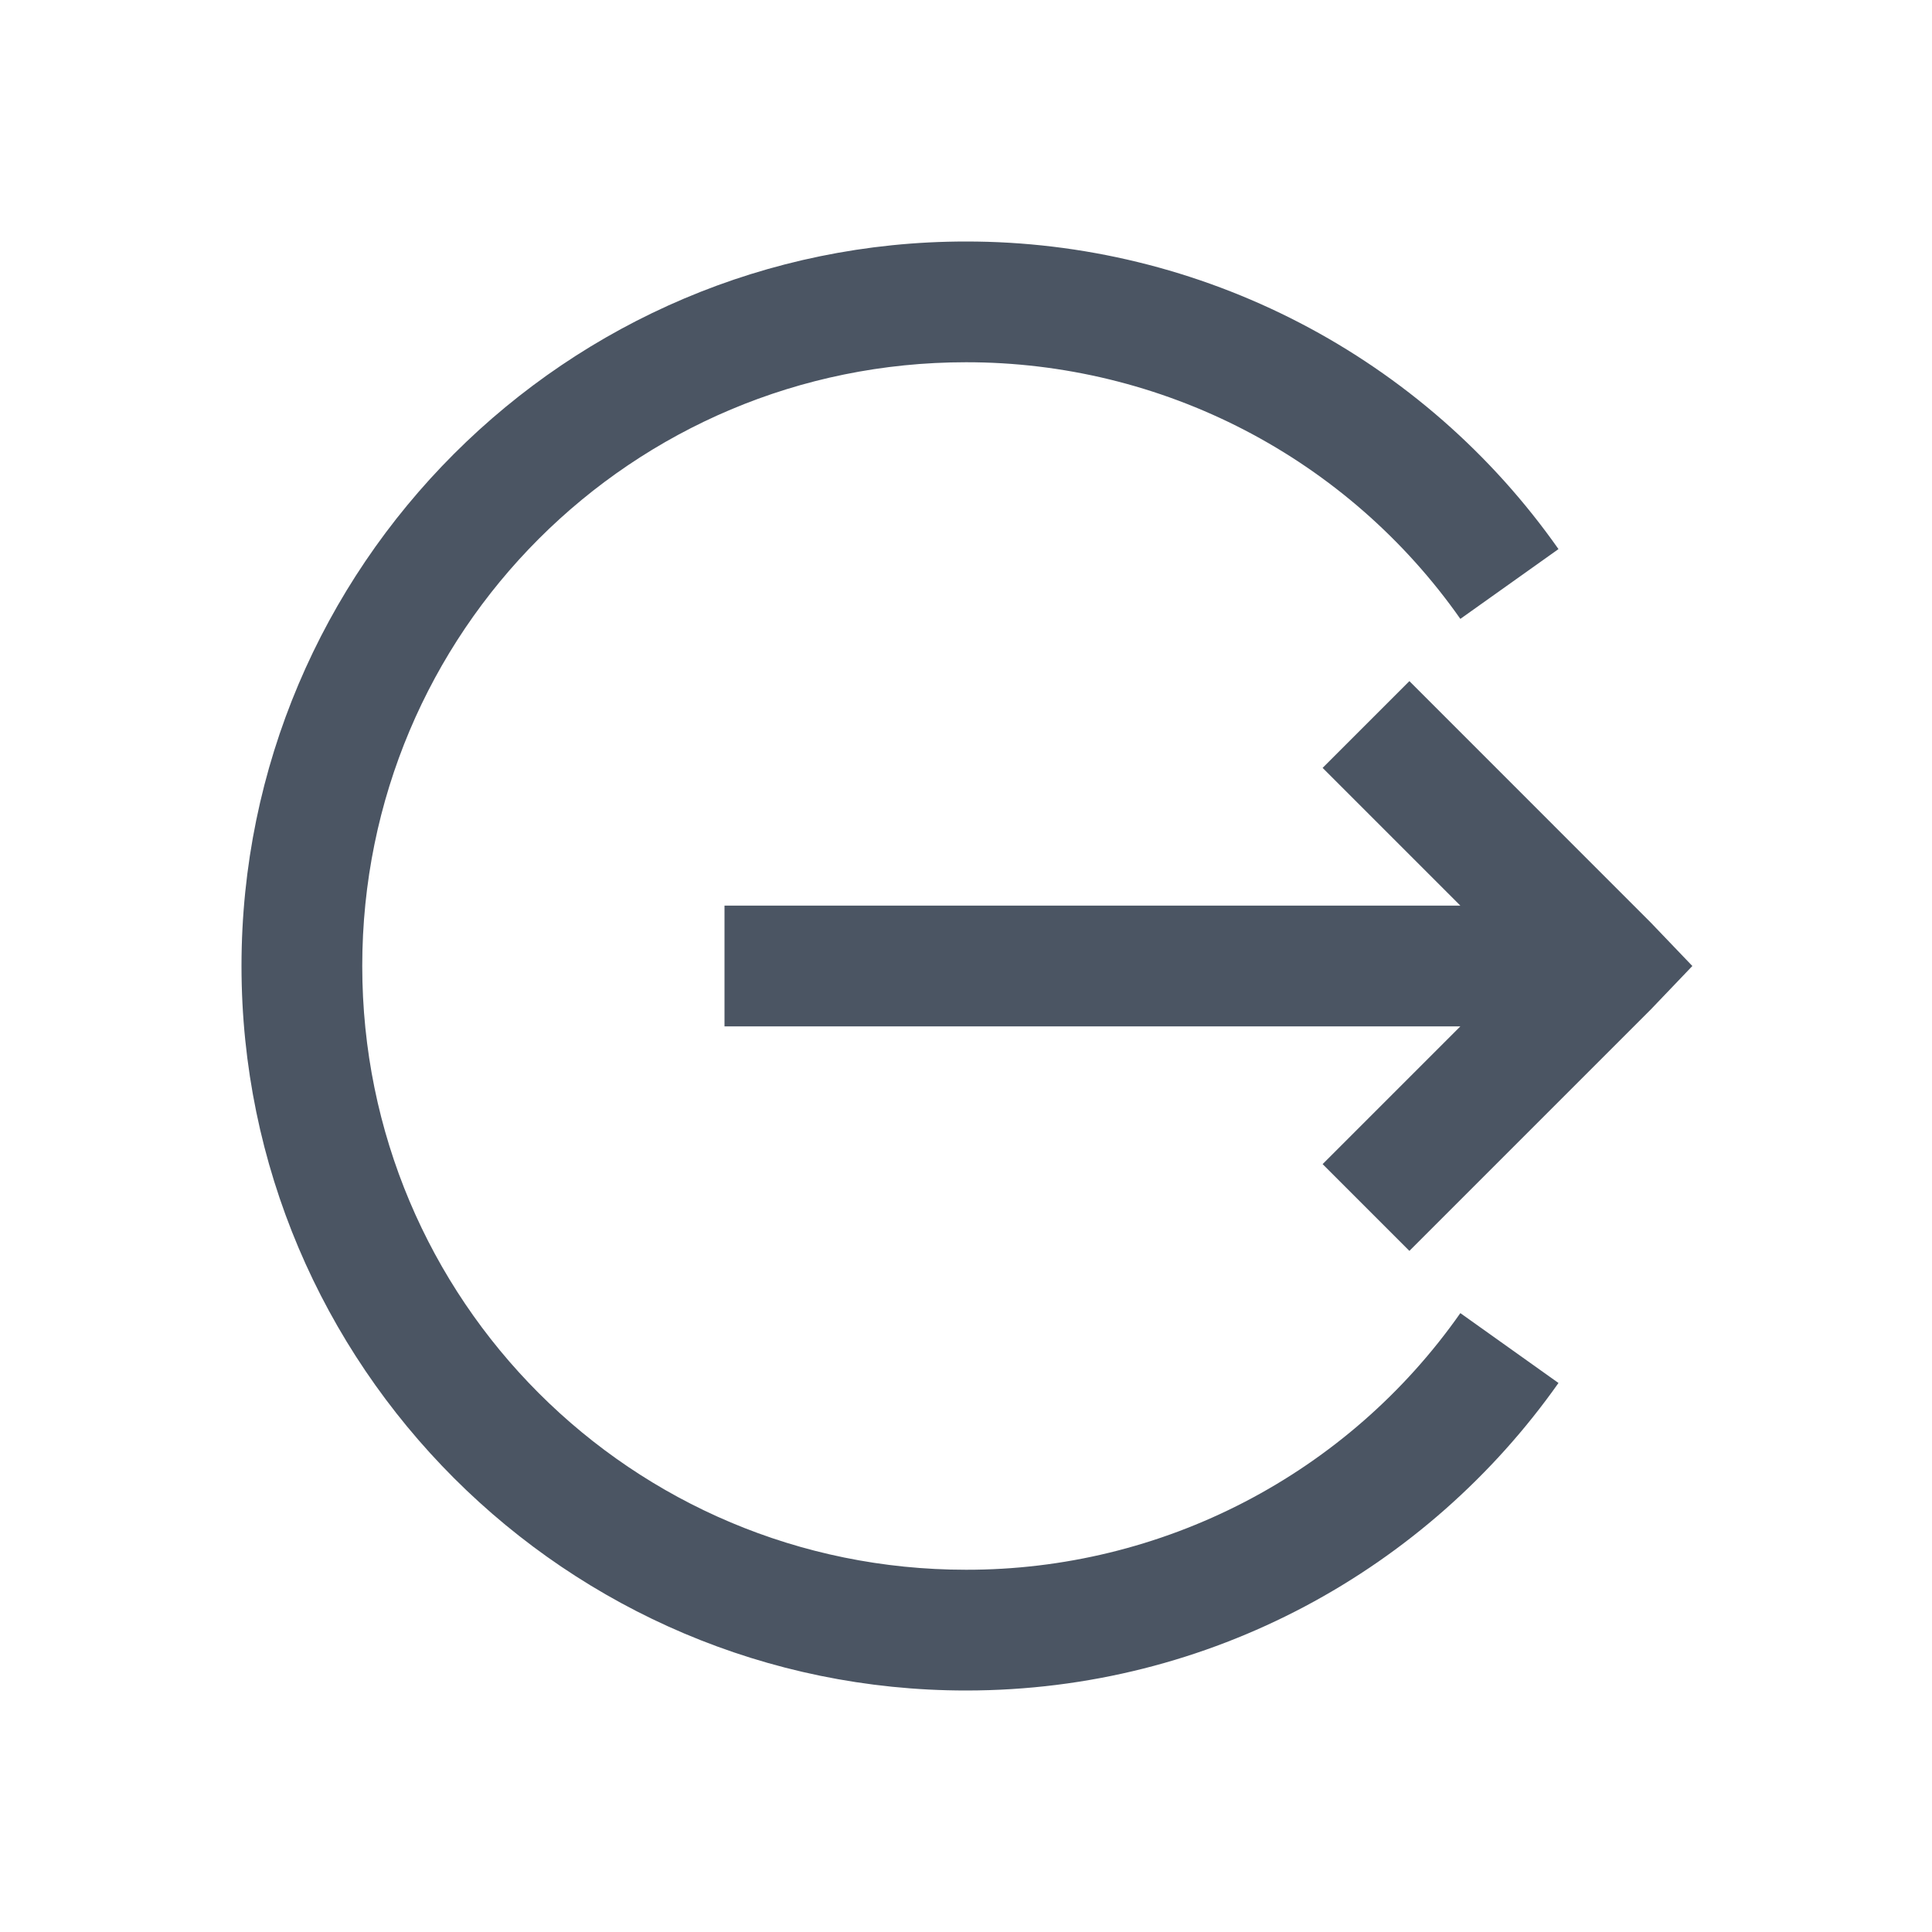 <svg width="24" height="24" viewBox="0 0 24 24" fill="none" xmlns="http://www.w3.org/2000/svg">
<path d="M12 3C7.037 3 3 7.037 3 12C3 16.963 7.037 21 12 21C15.037 21 17.73 19.491 19.36 17.18L18.141 16.312C17.449 17.299 16.53 18.103 15.461 18.658C14.392 19.213 13.204 19.502 12 19.5C7.849 19.5 4.5 16.151 4.5 12C4.5 7.849 7.849 4.5 12 4.5C13.204 4.499 14.392 4.788 15.46 5.342C16.529 5.897 17.449 6.702 18.141 7.688L19.36 6.821C18.53 5.64 17.428 4.676 16.147 4.011C14.866 3.346 13.443 2.999 12 3ZM17.508 8.461L16.43 9.539L18.141 11.25H9V12.75H18.141L16.43 14.461L17.508 15.539L20.508 12.539L21.023 12L20.507 11.461L17.508 8.461Z" fill="#4B5563"/>
</svg>
